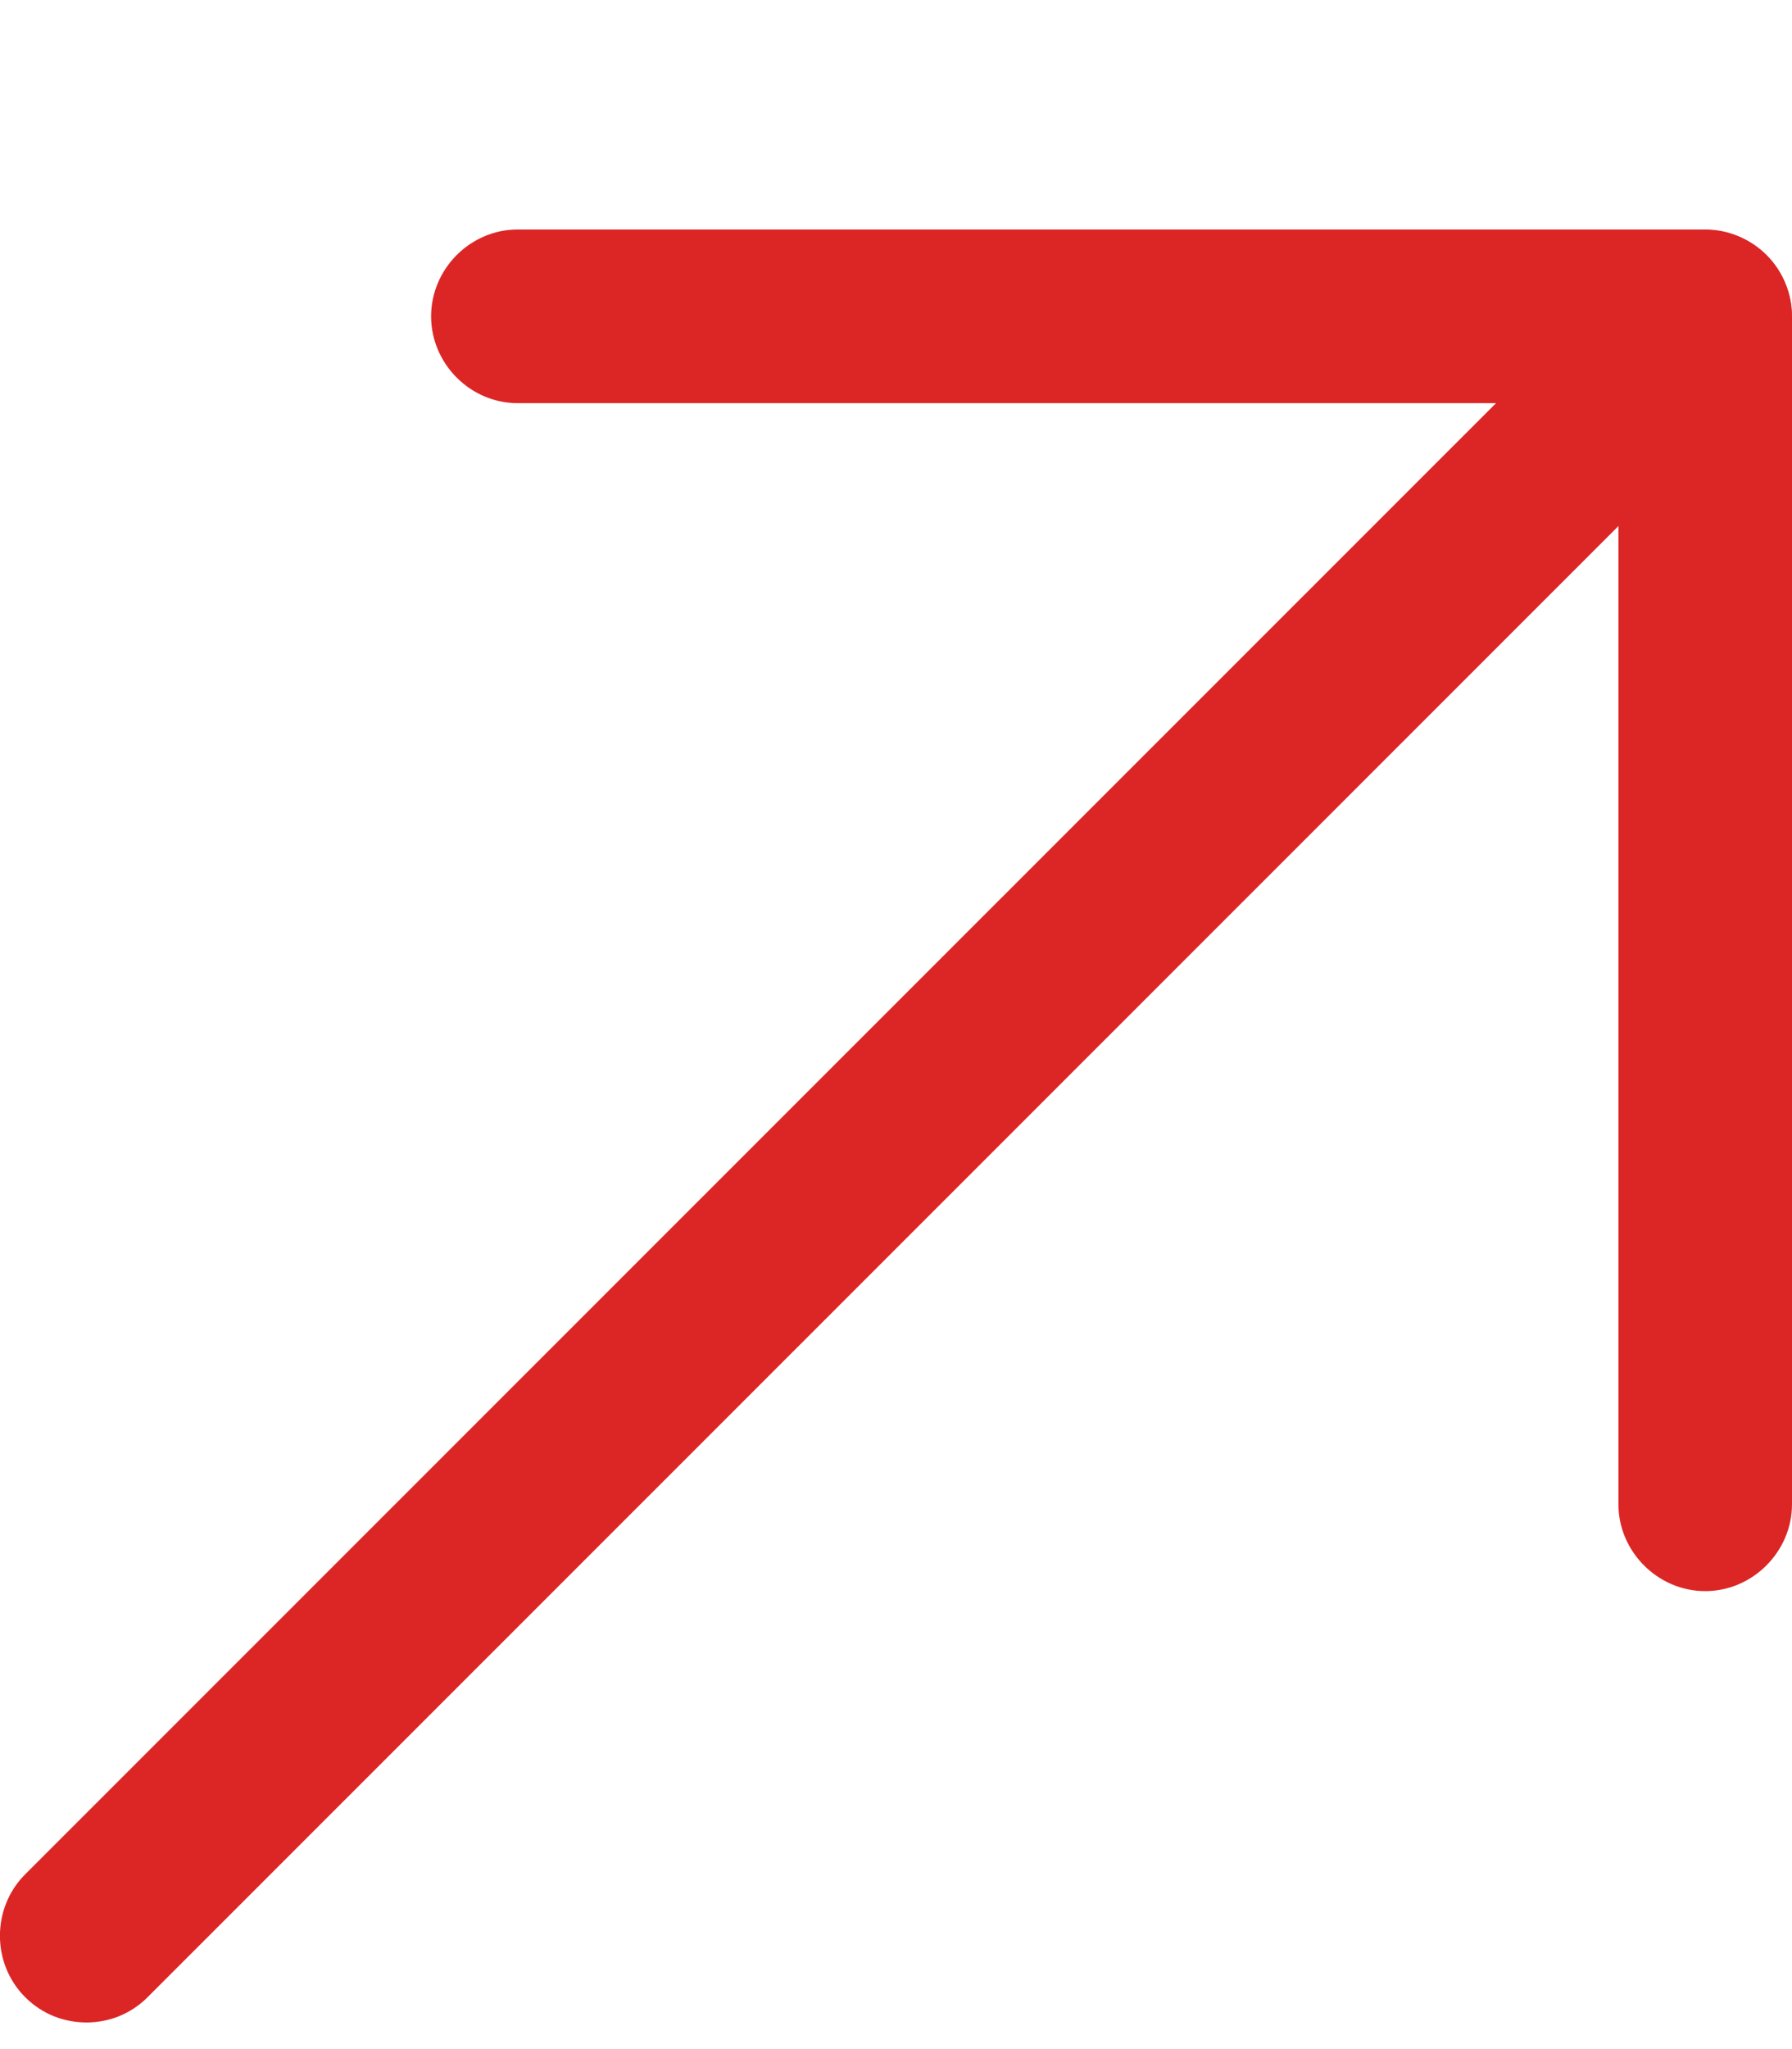 <svg width="7" height="8" viewBox="0 0 7 8" fill="none" xmlns="http://www.w3.org/2000/svg">
<g id="send">
<g id="Vector">
<path d="M0.338 7.896C0.423 7.896 0.509 7.865 0.577 7.797L6.901 1.475C7.032 1.344 7.032 1.127 6.901 0.996C6.77 0.865 6.553 0.865 6.422 0.996L0.098 7.318C-0.033 7.449 -0.033 7.666 0.098 7.797C0.166 7.865 0.252 7.896 0.338 7.896Z" fill="#DC2626"/>
<path d="M6.661 6.212C6.846 6.212 7 6.058 7 5.873V1.235C7 1.05 6.846 0.896 6.661 0.896H2.022C1.837 0.896 1.684 1.05 1.684 1.235C1.684 1.42 1.837 1.574 2.022 1.574H6.322V5.873C6.322 6.058 6.476 6.212 6.661 6.212Z" fill="#DC2626"/>
</g>
</g>
</svg>
